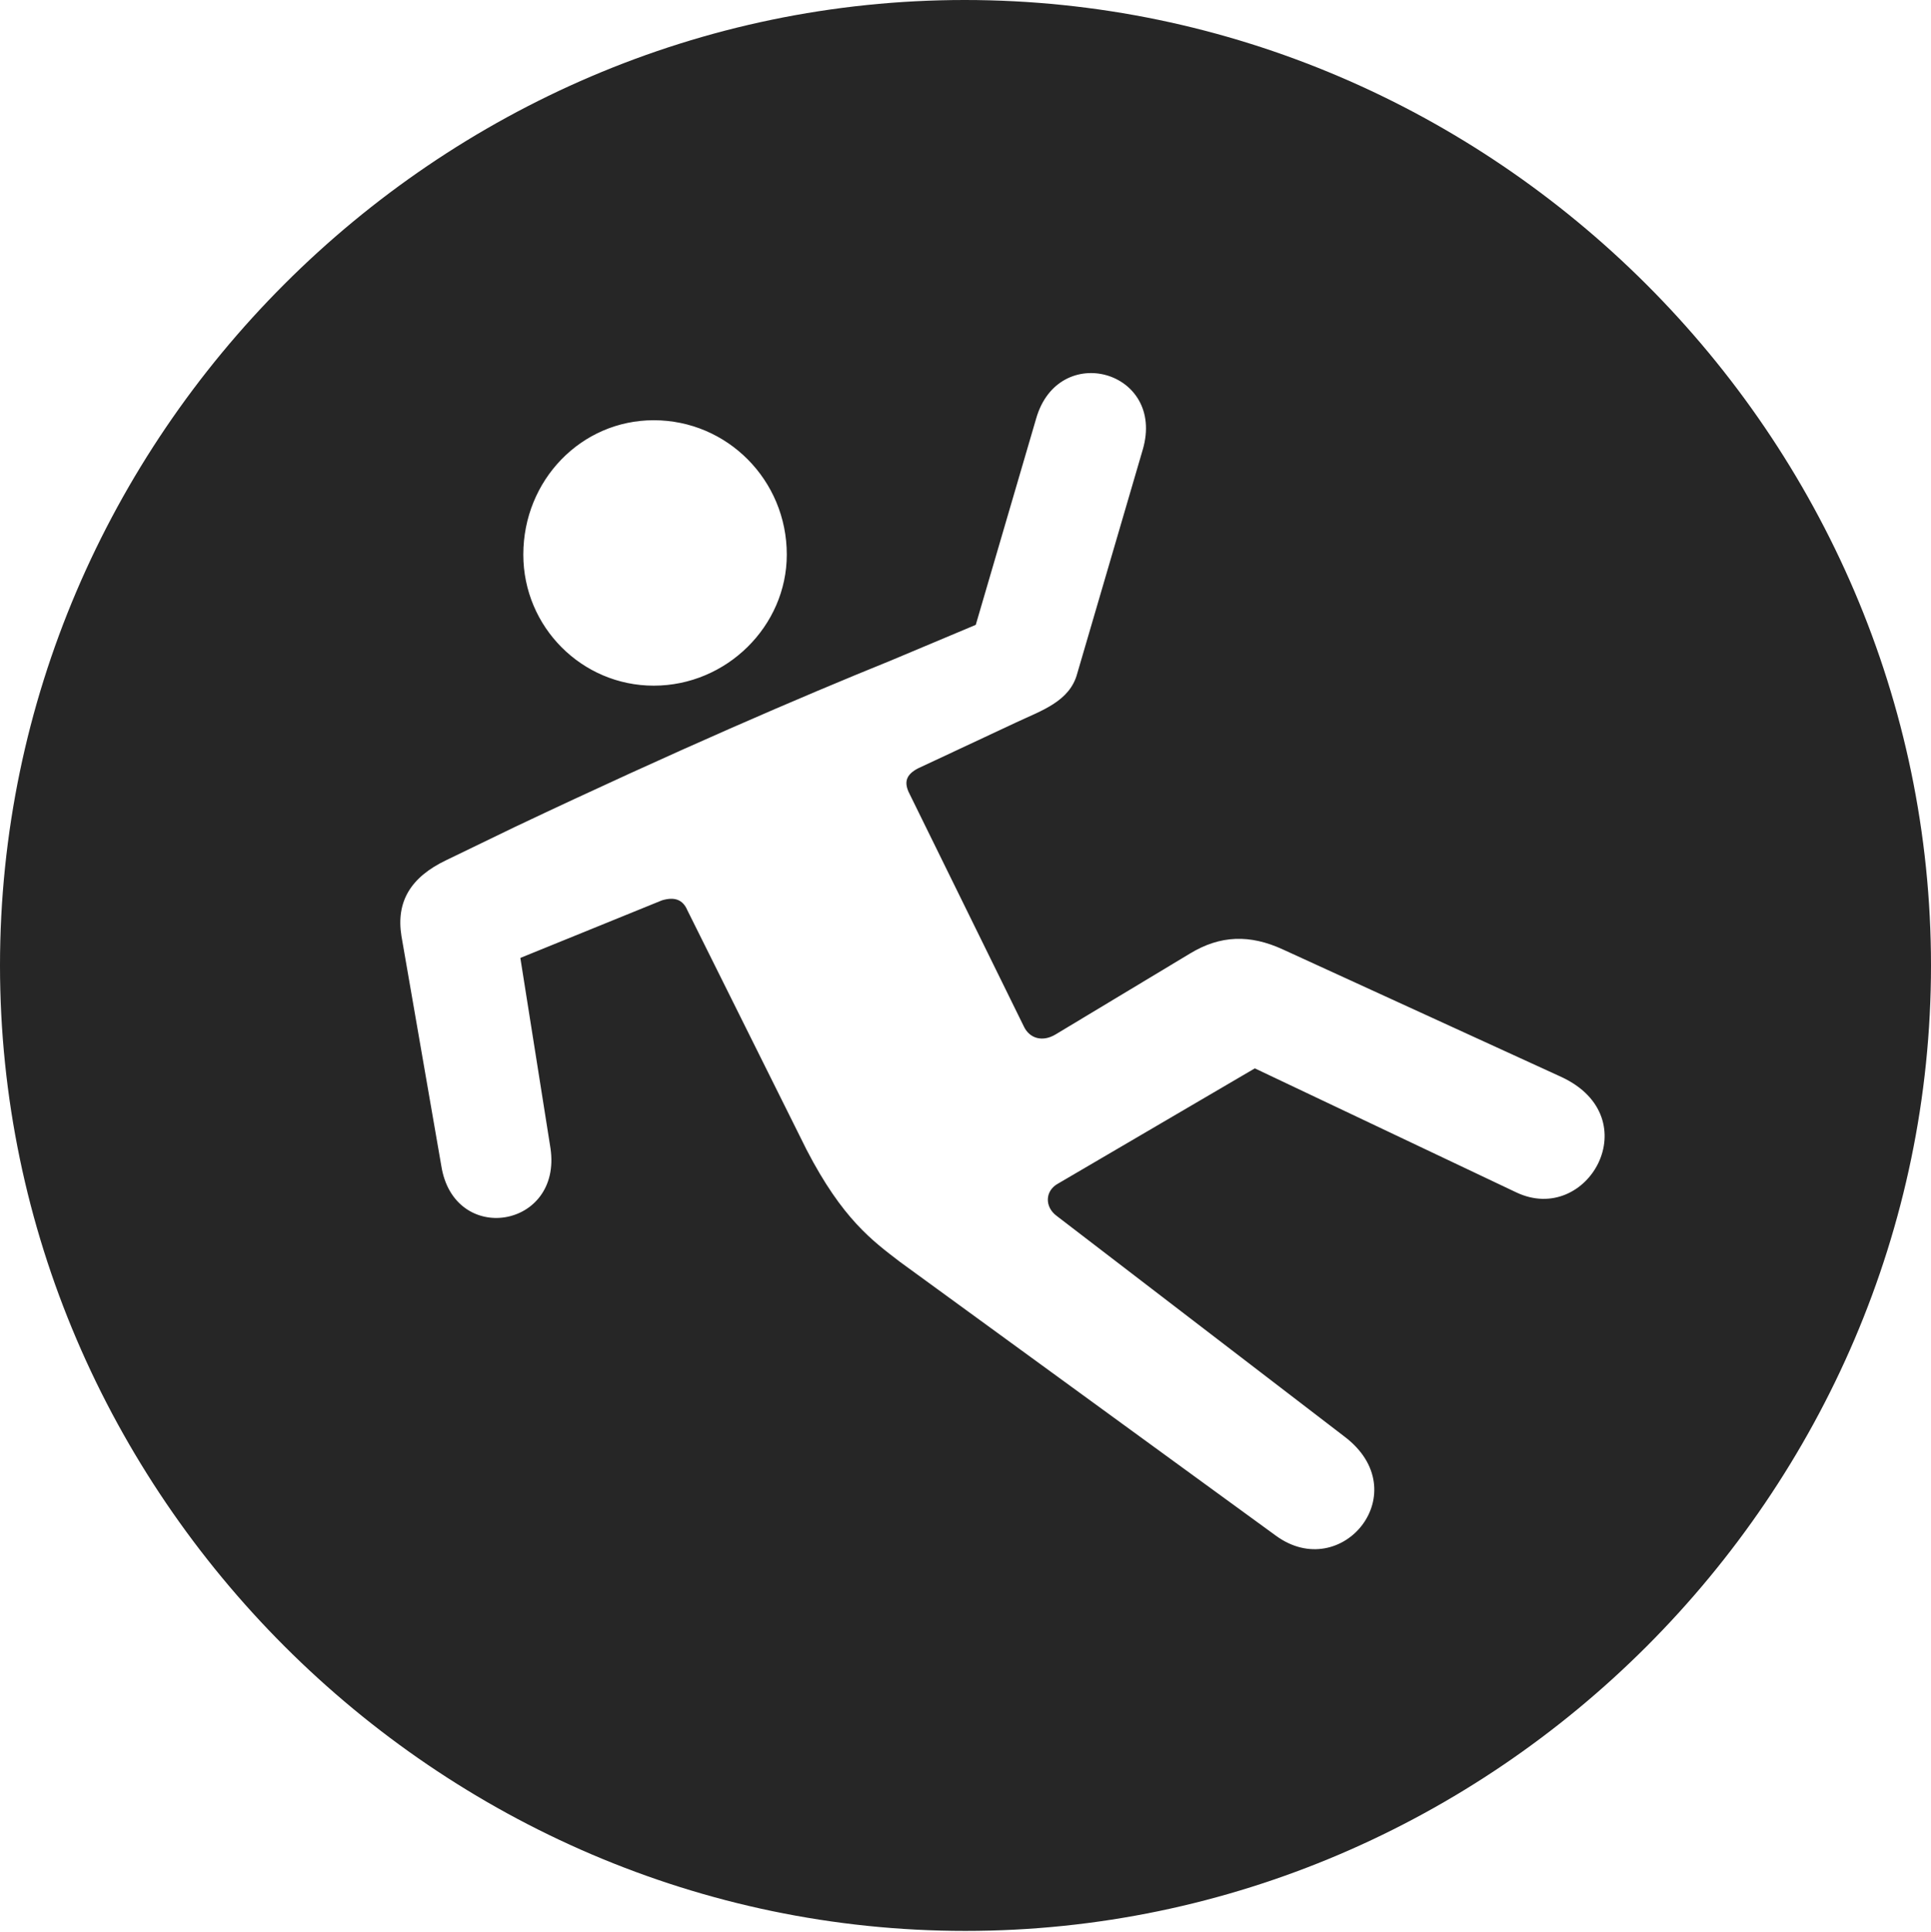<?xml version="1.0" encoding="UTF-8"?>
<!--Generator: Apple Native CoreSVG 232.5-->
<!DOCTYPE svg
PUBLIC "-//W3C//DTD SVG 1.1//EN"
       "http://www.w3.org/Graphics/SVG/1.1/DTD/svg11.dtd">
<svg version="1.1" xmlns="http://www.w3.org/2000/svg" xmlns:xlink="http://www.w3.org/1999/xlink" width="97.96" height="97.993">
 <g>
  <rect height="97.993" opacity="0" width="97.96" x="0" y="0"/>
  <path d="M97.96 48.972C97.96 75.776 75.825 97.944 48.972 97.944C22.169 97.944 0 75.776 0 48.972C0 22.135 22.135 0 48.938 0C75.791 0 97.96 22.135 97.96 48.972ZM52.562 21.239L49.501 31.695L45.174 33.513C40.675 35.335 34.32 38.061 26.11 41.952L22.64 43.631C20.823 44.498 20.087 45.744 20.365 47.478L22.386 59.128C23.024 63.209 28.53 62.319 27.926 58.243L26.397 48.59L33.58 45.67C34.226 45.475 34.644 45.637 34.869 46.17L40.916 58.317C42.741 61.839 44.258 62.936 45.659 64.01L64.722 77.894C68.078 80.349 71.907 75.661 68.198 72.864L53.606 61.676C52.994 61.225 52.994 60.401 53.689 60.029L63.658 54.192L76.913 60.479C80.546 62.213 83.658 56.692 79.206 54.627L65.081 48.16C63.414 47.394 61.909 47.428 60.358 48.374L53.541 52.476C52.891 52.863 52.229 52.686 51.936 52.058L46.092 40.167C45.851 39.622 46.013 39.272 46.558 38.982L51.557 36.642C52.845 36.038 54.268 35.58 54.647 34.169L57.971 22.811C59.149 18.799 53.692 17.275 52.562 21.239ZM26.548 28.13C26.548 31.806 29.521 34.78 33.164 34.78C36.858 34.78 39.914 31.757 39.914 28.13C39.914 24.354 36.892 21.316 33.164 21.316C29.488 21.316 26.548 24.354 26.548 28.13Z" fill="#000000" fill-opacity="0.85"/>
 </g>
</svg>

